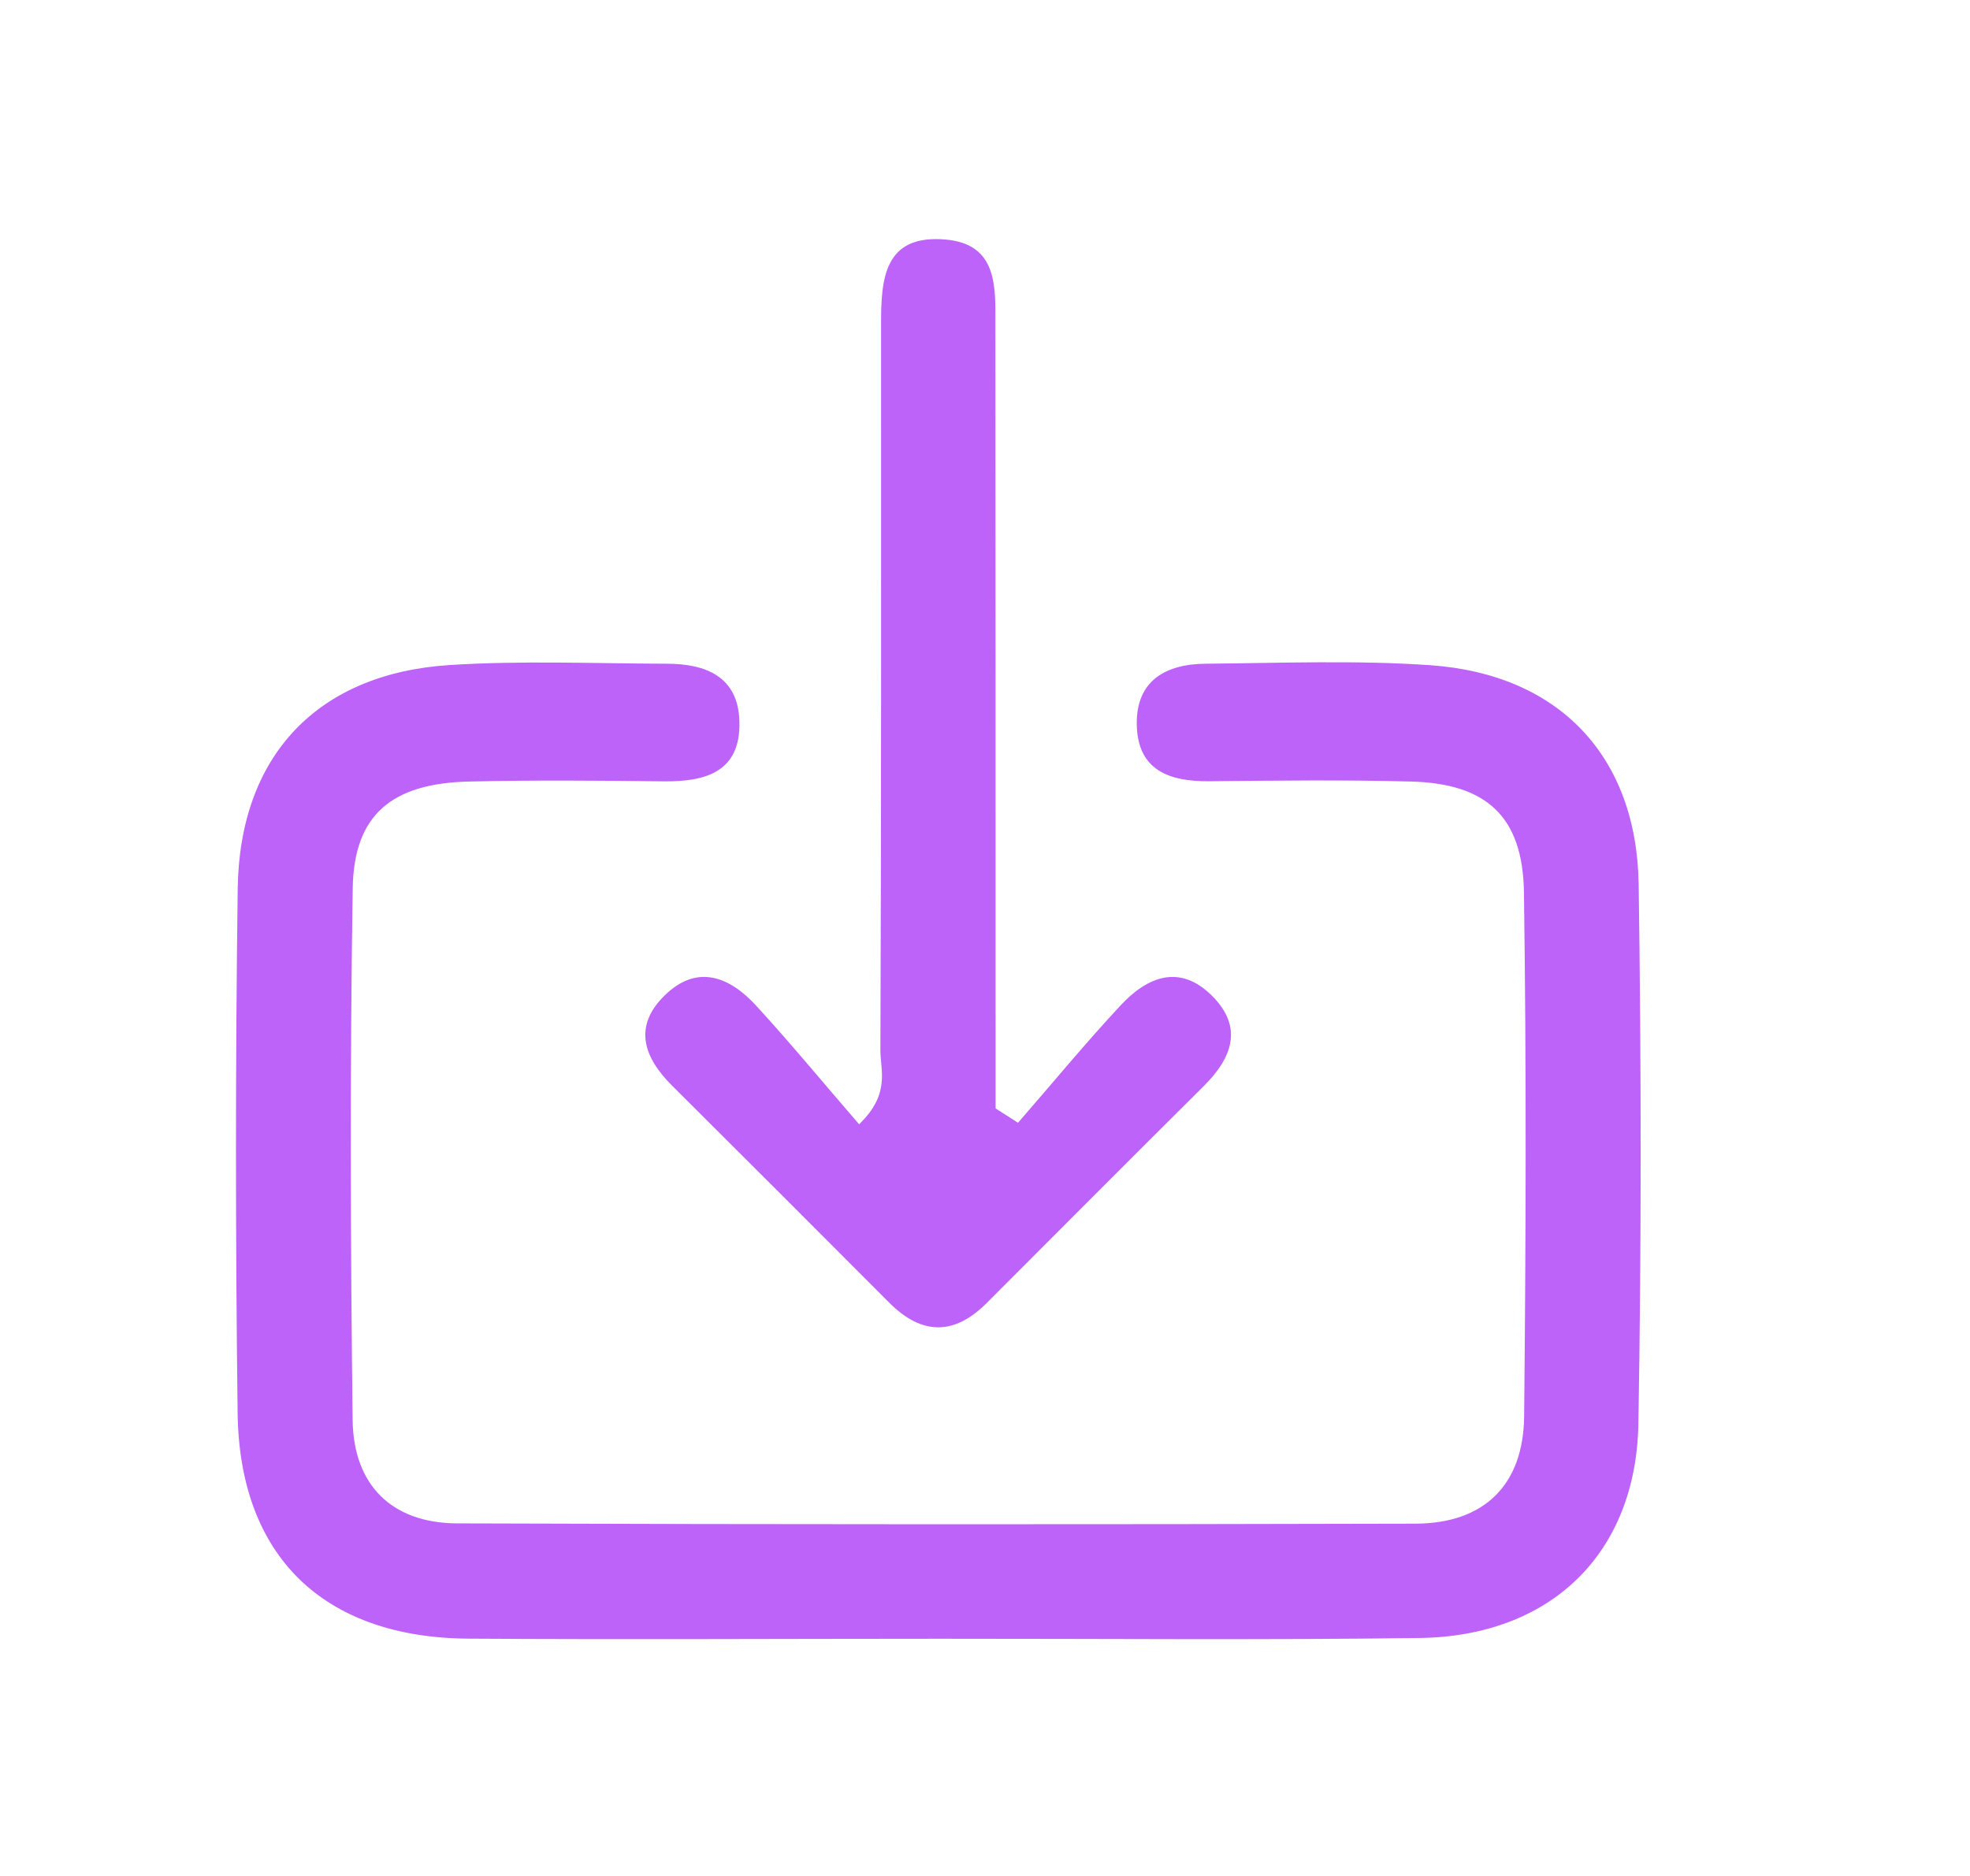 <svg width="21" height="20" viewBox="0 0 21 20" fill="none" xmlns="http://www.w3.org/2000/svg">
<path d="M10.023 17.471C8.346 17.471 6.669 17.481 4.993 17.47C3.449 17.459 2.552 16.592 2.533 15.063C2.51 13.2 2.509 11.337 2.534 9.473C2.554 8.055 3.386 7.18 4.794 7.09C5.563 7.041 6.337 7.074 7.109 7.076C7.524 7.077 7.868 7.213 7.882 7.689C7.898 8.226 7.528 8.335 7.077 8.33C6.385 8.322 5.693 8.316 5.001 8.332C4.179 8.351 3.773 8.684 3.76 9.468C3.73 11.358 3.736 13.248 3.759 15.138C3.767 15.83 4.174 16.237 4.87 16.241C8.276 16.253 11.683 16.253 15.089 16.244C15.823 16.242 16.24 15.83 16.247 15.099C16.266 13.236 16.272 11.374 16.245 9.51C16.232 8.703 15.845 8.354 15.043 8.332C14.325 8.313 13.606 8.322 12.887 8.329C12.463 8.332 12.128 8.212 12.118 7.728C12.108 7.256 12.428 7.079 12.853 7.076C13.651 7.069 14.453 7.037 15.248 7.092C16.616 7.188 17.447 8.059 17.468 9.428C17.496 11.345 17.498 13.261 17.465 15.178C17.441 16.567 16.526 17.446 15.129 17.463C13.43 17.486 11.726 17.47 10.023 17.471Z" fill="#BE63F9"/>
<path d="M10.852 11.97C11.217 11.551 11.57 11.121 11.949 10.715C12.232 10.412 12.575 10.274 12.919 10.615C13.259 10.954 13.133 11.28 12.829 11.582C12.056 12.35 11.287 13.122 10.517 13.893C10.17 14.24 9.825 14.235 9.479 13.888C8.709 13.116 7.94 12.346 7.167 11.577C6.86 11.272 6.746 10.942 7.088 10.61C7.434 10.273 7.779 10.415 8.059 10.72C8.434 11.128 8.787 11.558 9.158 11.986C9.495 11.662 9.384 11.412 9.385 11.196C9.395 8.618 9.392 6.039 9.392 3.46C9.392 2.979 9.419 2.495 10.082 2.554C10.637 2.604 10.611 3.059 10.611 3.464C10.613 5.989 10.613 8.514 10.613 11.04C10.613 11.299 10.613 11.558 10.613 11.817C10.693 11.868 10.773 11.919 10.852 11.97Z" fill="#BE63F9"/>
</svg>
